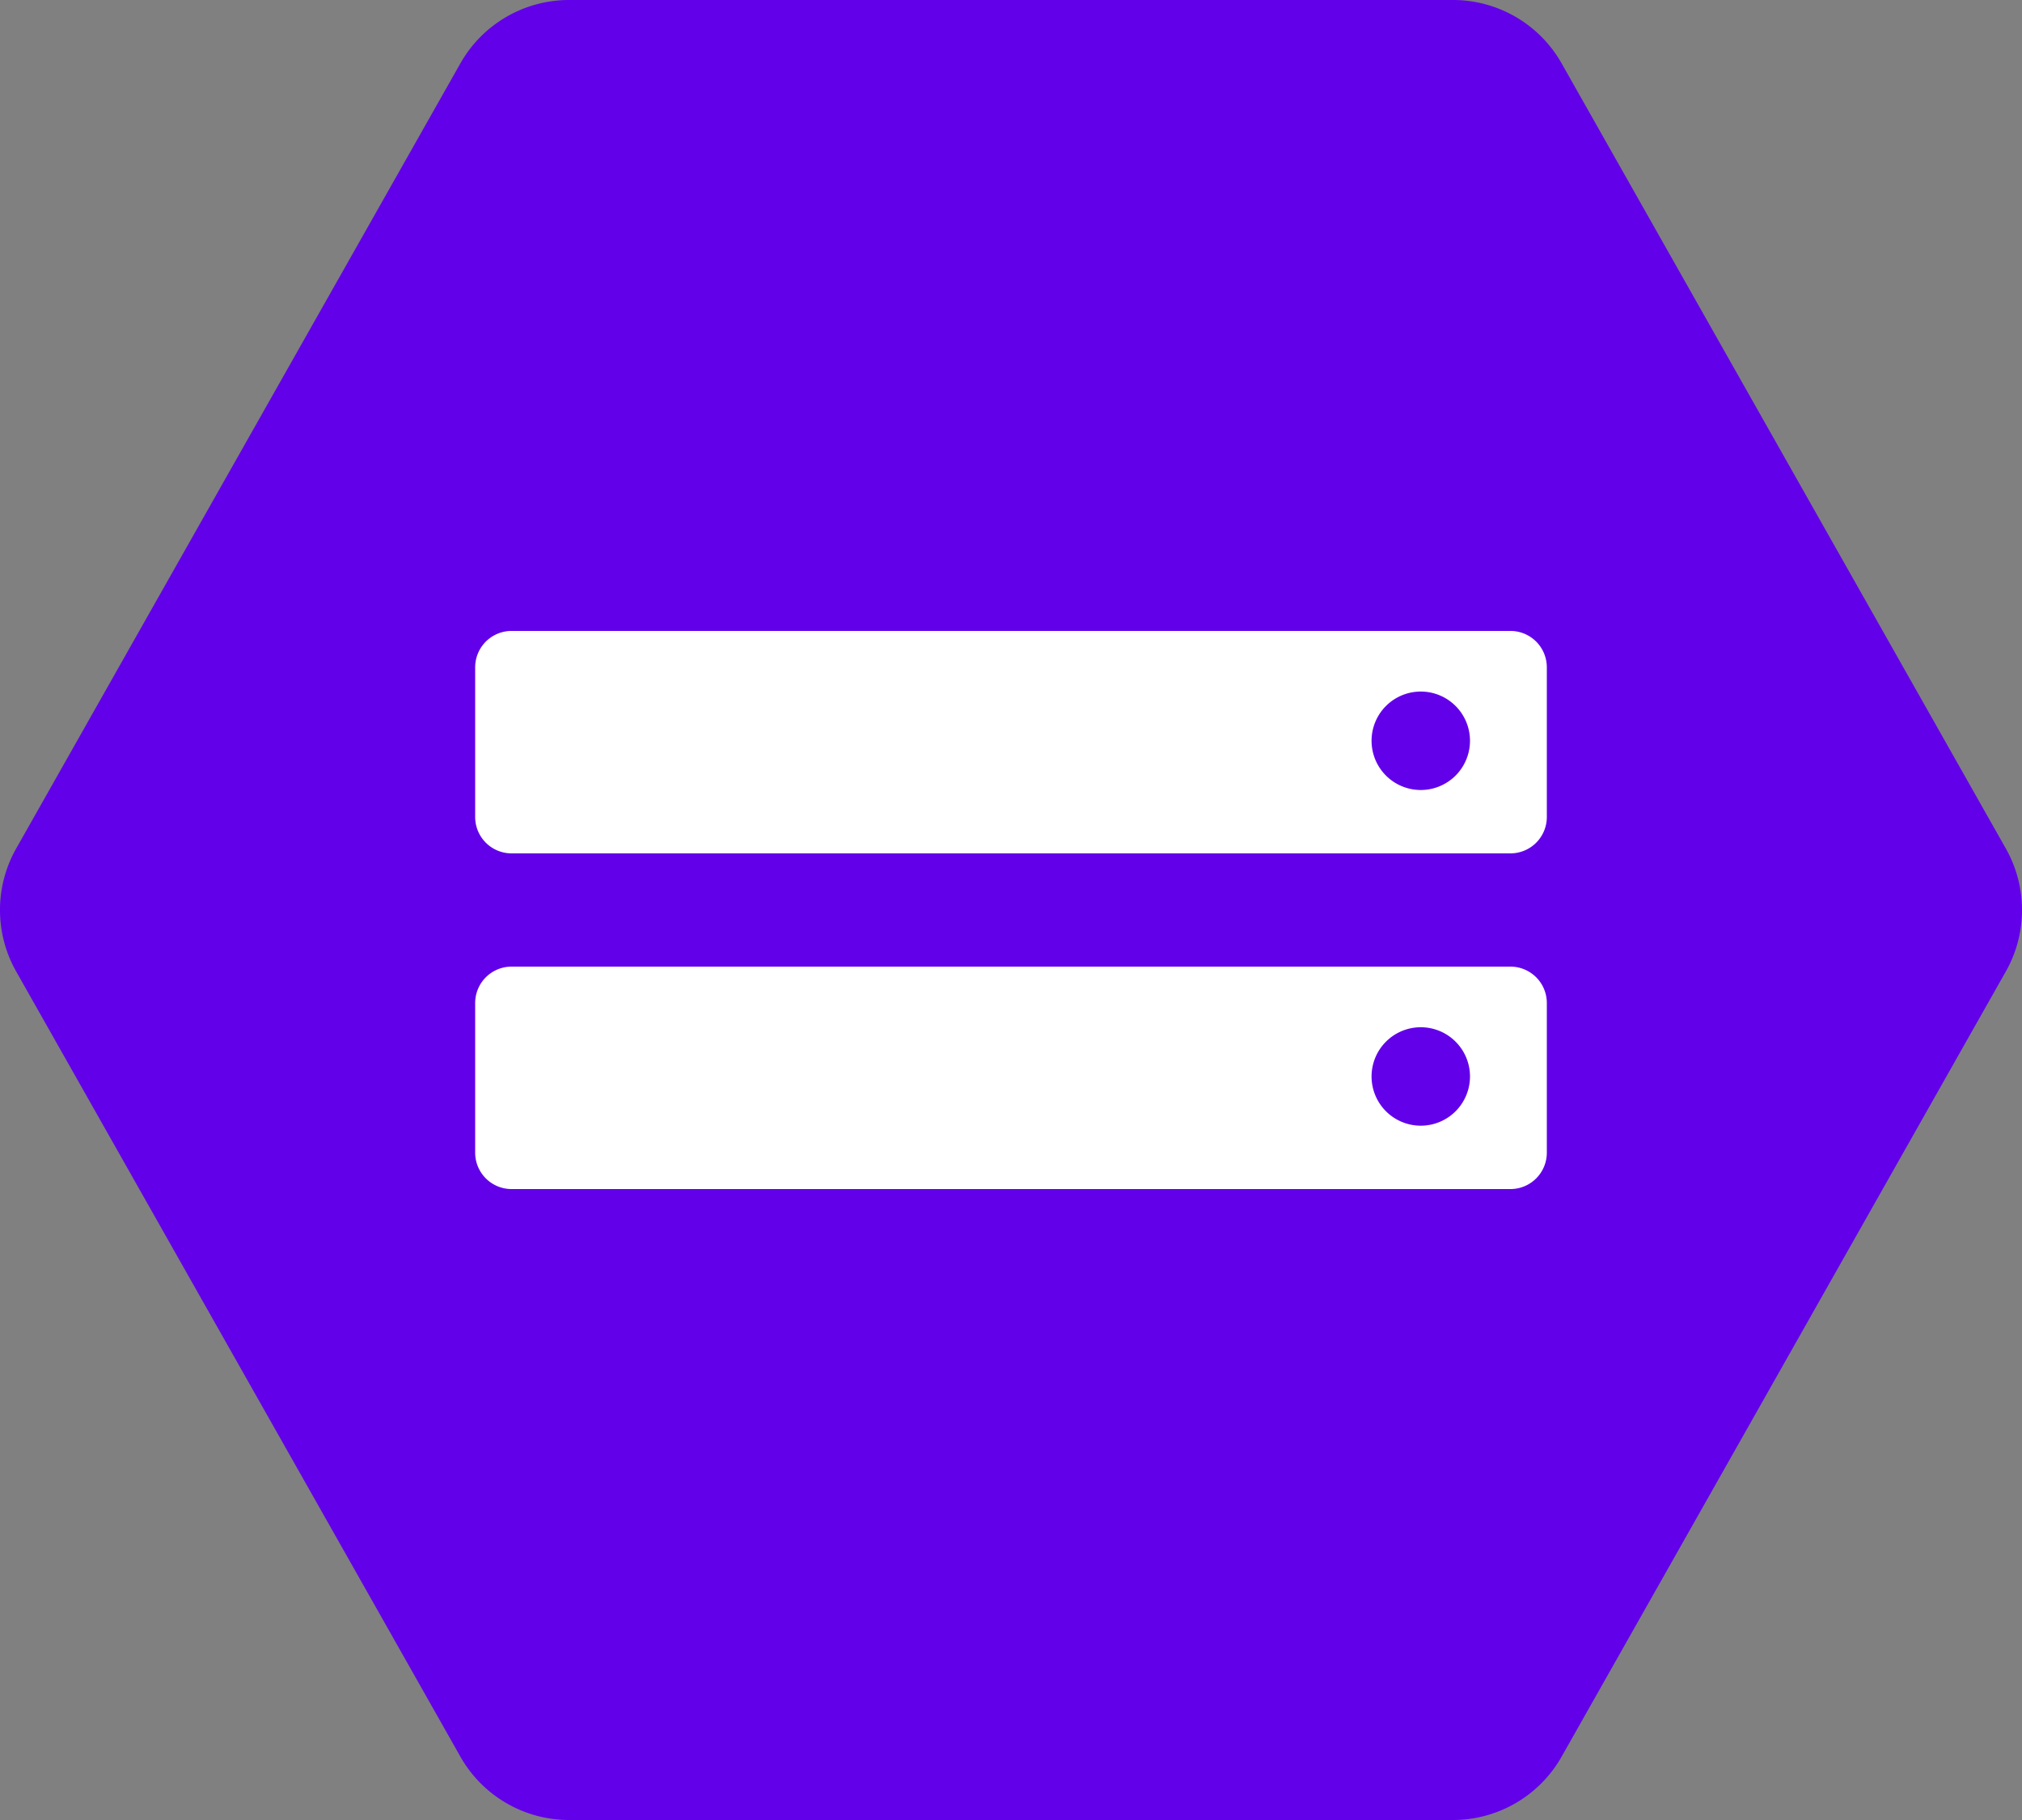<svg xmlns="http://www.w3.org/2000/svg" viewBox="0 0 500 450"><rect x="0" y="0" width="500" height="450" fill="#808080" stroke="none"/><defs><style>.cls-1{fill:#6200ea;}.cls-2{fill:#fff;}</style></defs><title>logo</title><g id="Camada_2" data-name="Camada 2"><g id="Camada_1-2" data-name="Camada 1"><path class="cls-1" d="M359.3,0H140.7a30.87,30.87,0,0,0-26.86,15.67L4,209.8a30.87,30.87,0,0,0,0,30.4L113.84,434.33A30.87,30.87,0,0,0,140.7,450H359.3a30.87,30.87,0,0,0,26.86-15.67L496,240.2a30.87,30.87,0,0,0,0-30.4L386.16,15.67A30.87,30.87,0,0,0,359.3,0Z"/><path class="cls-2" d="M373.5,156h-247a9,9,0,0,0-9,9v37a9,9,0,0,0,9,9h247a9,9,0,0,0,9-9V165A9,9,0,0,0,373.5,156Zm-22.17,39.33a12.17,12.17,0,1,1,12.17-12.17A12.17,12.17,0,0,1,351.33,195.33Z"/><path class="cls-2" d="M373.5,239h-247a9,9,0,0,0-9,9v37a9,9,0,0,0,9,9h247a9,9,0,0,0,9-9V248A9,9,0,0,0,373.5,239Zm-22.17,39.33a12.17,12.17,0,1,1,12.17-12.17A12.17,12.17,0,0,1,351.33,278.33Z"/></g></g></svg>